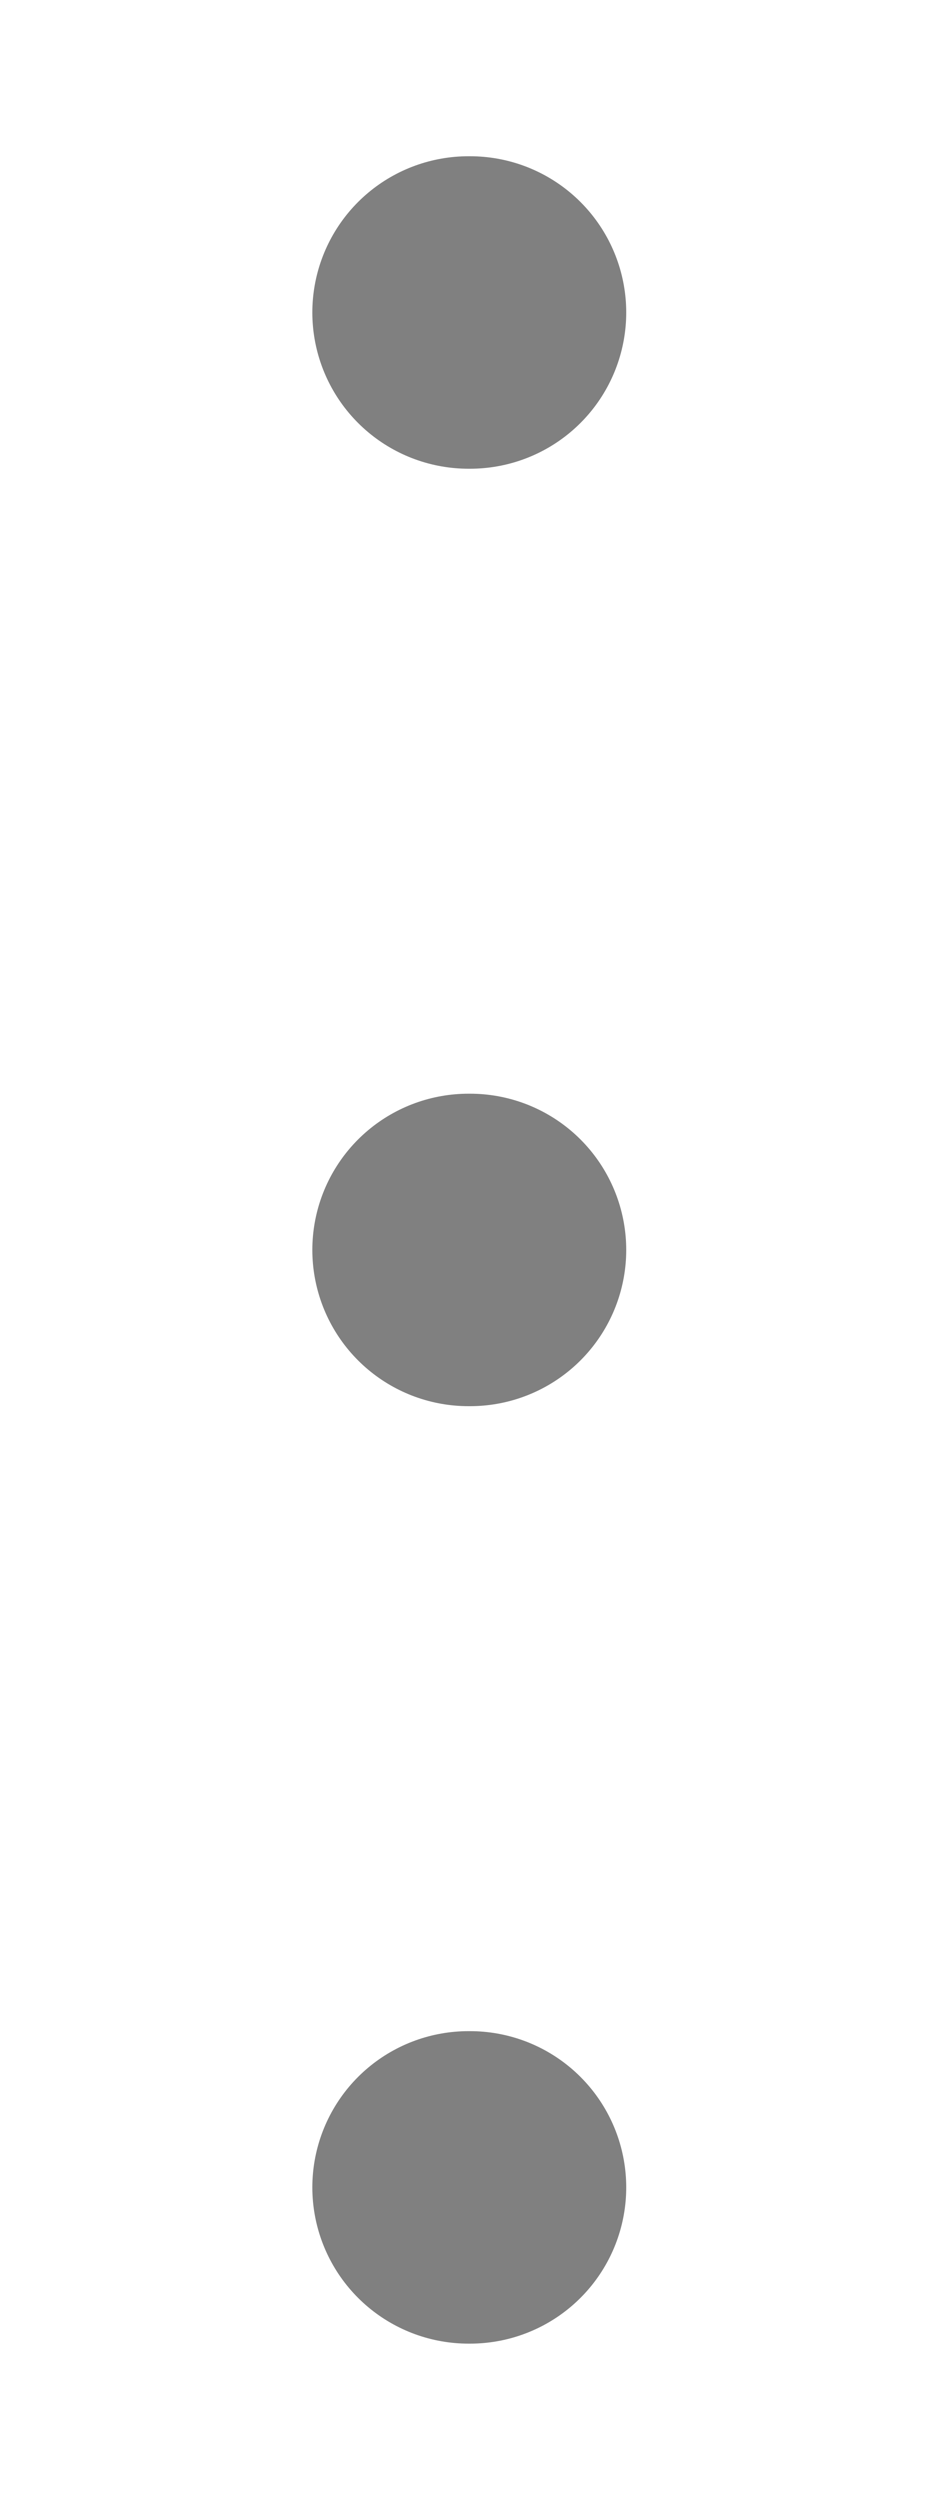 <svg aria-hidden="true" xmlns="http://www.w3.org/2000/svg" width="6" height="16" fill="none" viewBox="9 4 6 16">
    <path stroke="gray" stroke-linecap="round" stroke-width="2" d="M12 6h.01M12 12h.01M12 18h.01"/>
</svg>
